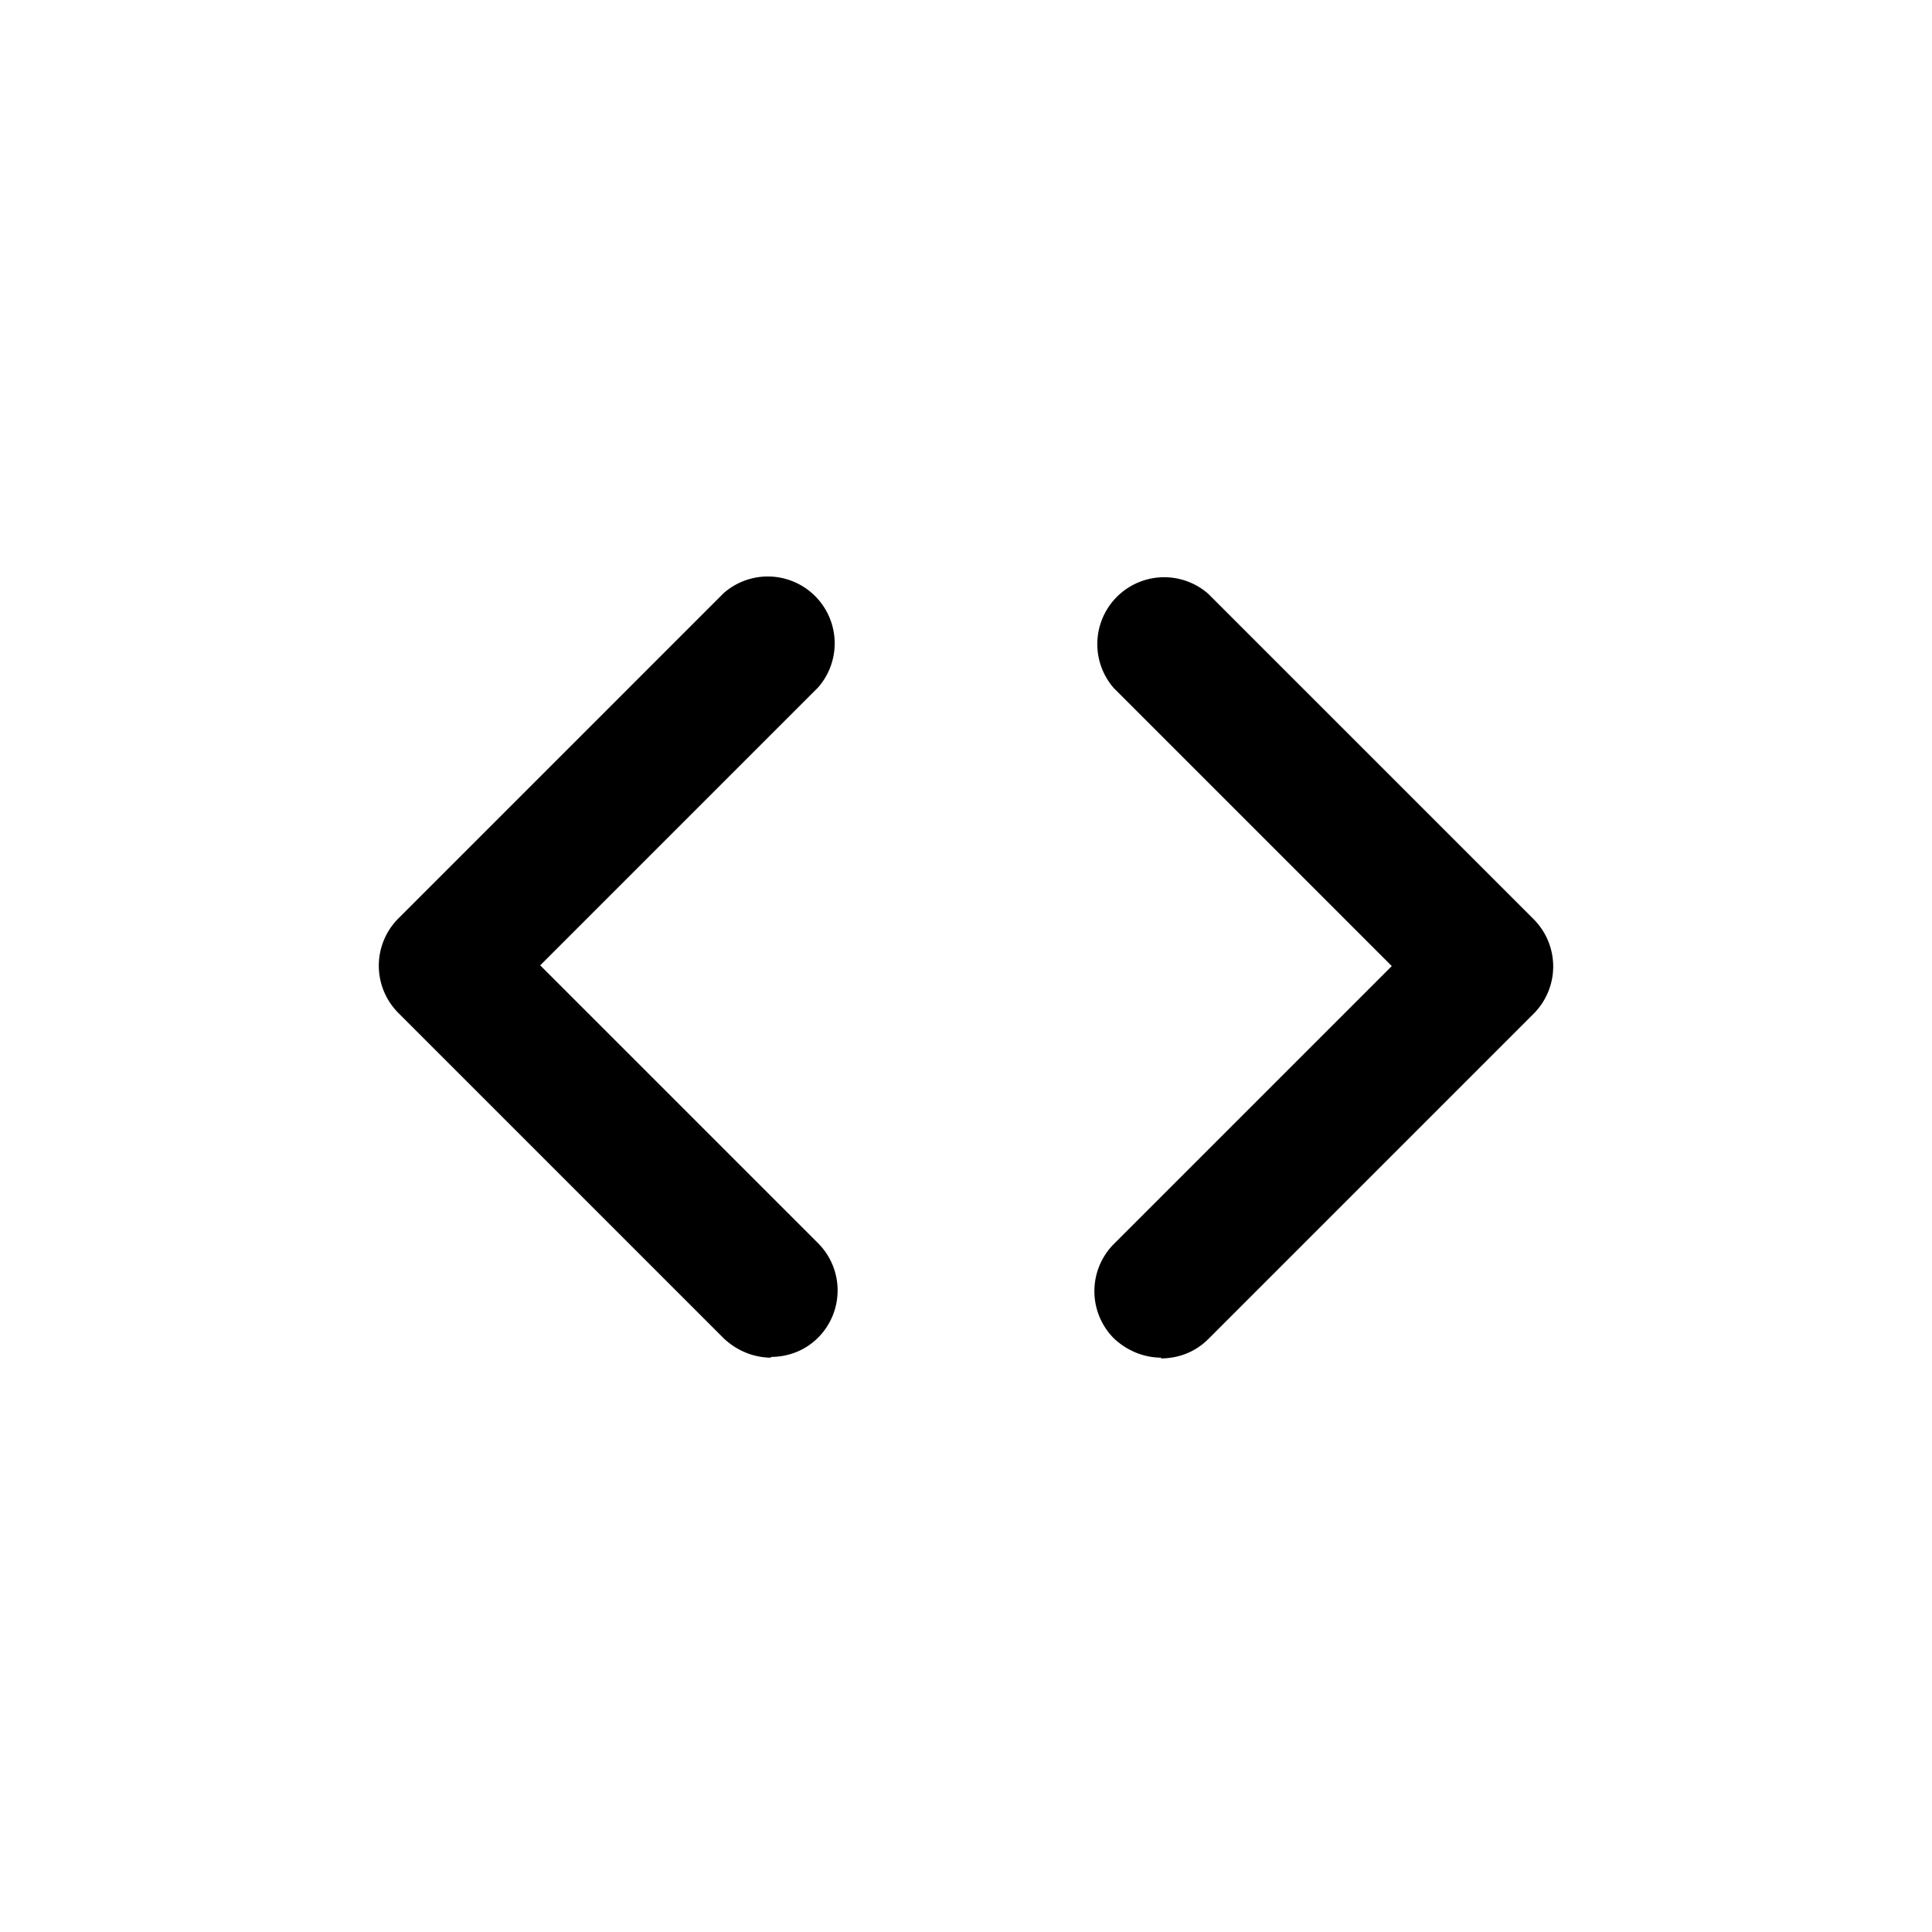 <svg xmlns="http://www.w3.org/2000/svg" width="26" height="26" fill="currentColor" class="sym sym-chevron-selector-horizontal" viewBox="0 0 26 26">
  <path d="M15.63 18.271c-.23 0-.46-.09-.64-.26a.9.9 0 0 1 0-1.27l3.74-3.74-3.74-3.74a.9.9 0 0 1 1.27-1.27l4.38 4.38a.9.9 0 0 1 0 1.27l-4.38 4.38c-.18.18-.41.26-.64.26zm-5.25 0c-.23 0-.46-.09-.64-.26l-4.38-4.38a.9.9 0 0 1 0-1.27l4.38-4.38a.9.9 0 0 1 1.27 1.27l-3.74 3.74 3.74 3.74a.9.9 0 0 1 0 1.27c-.18.18-.41.26-.64.26z"/>
</svg>